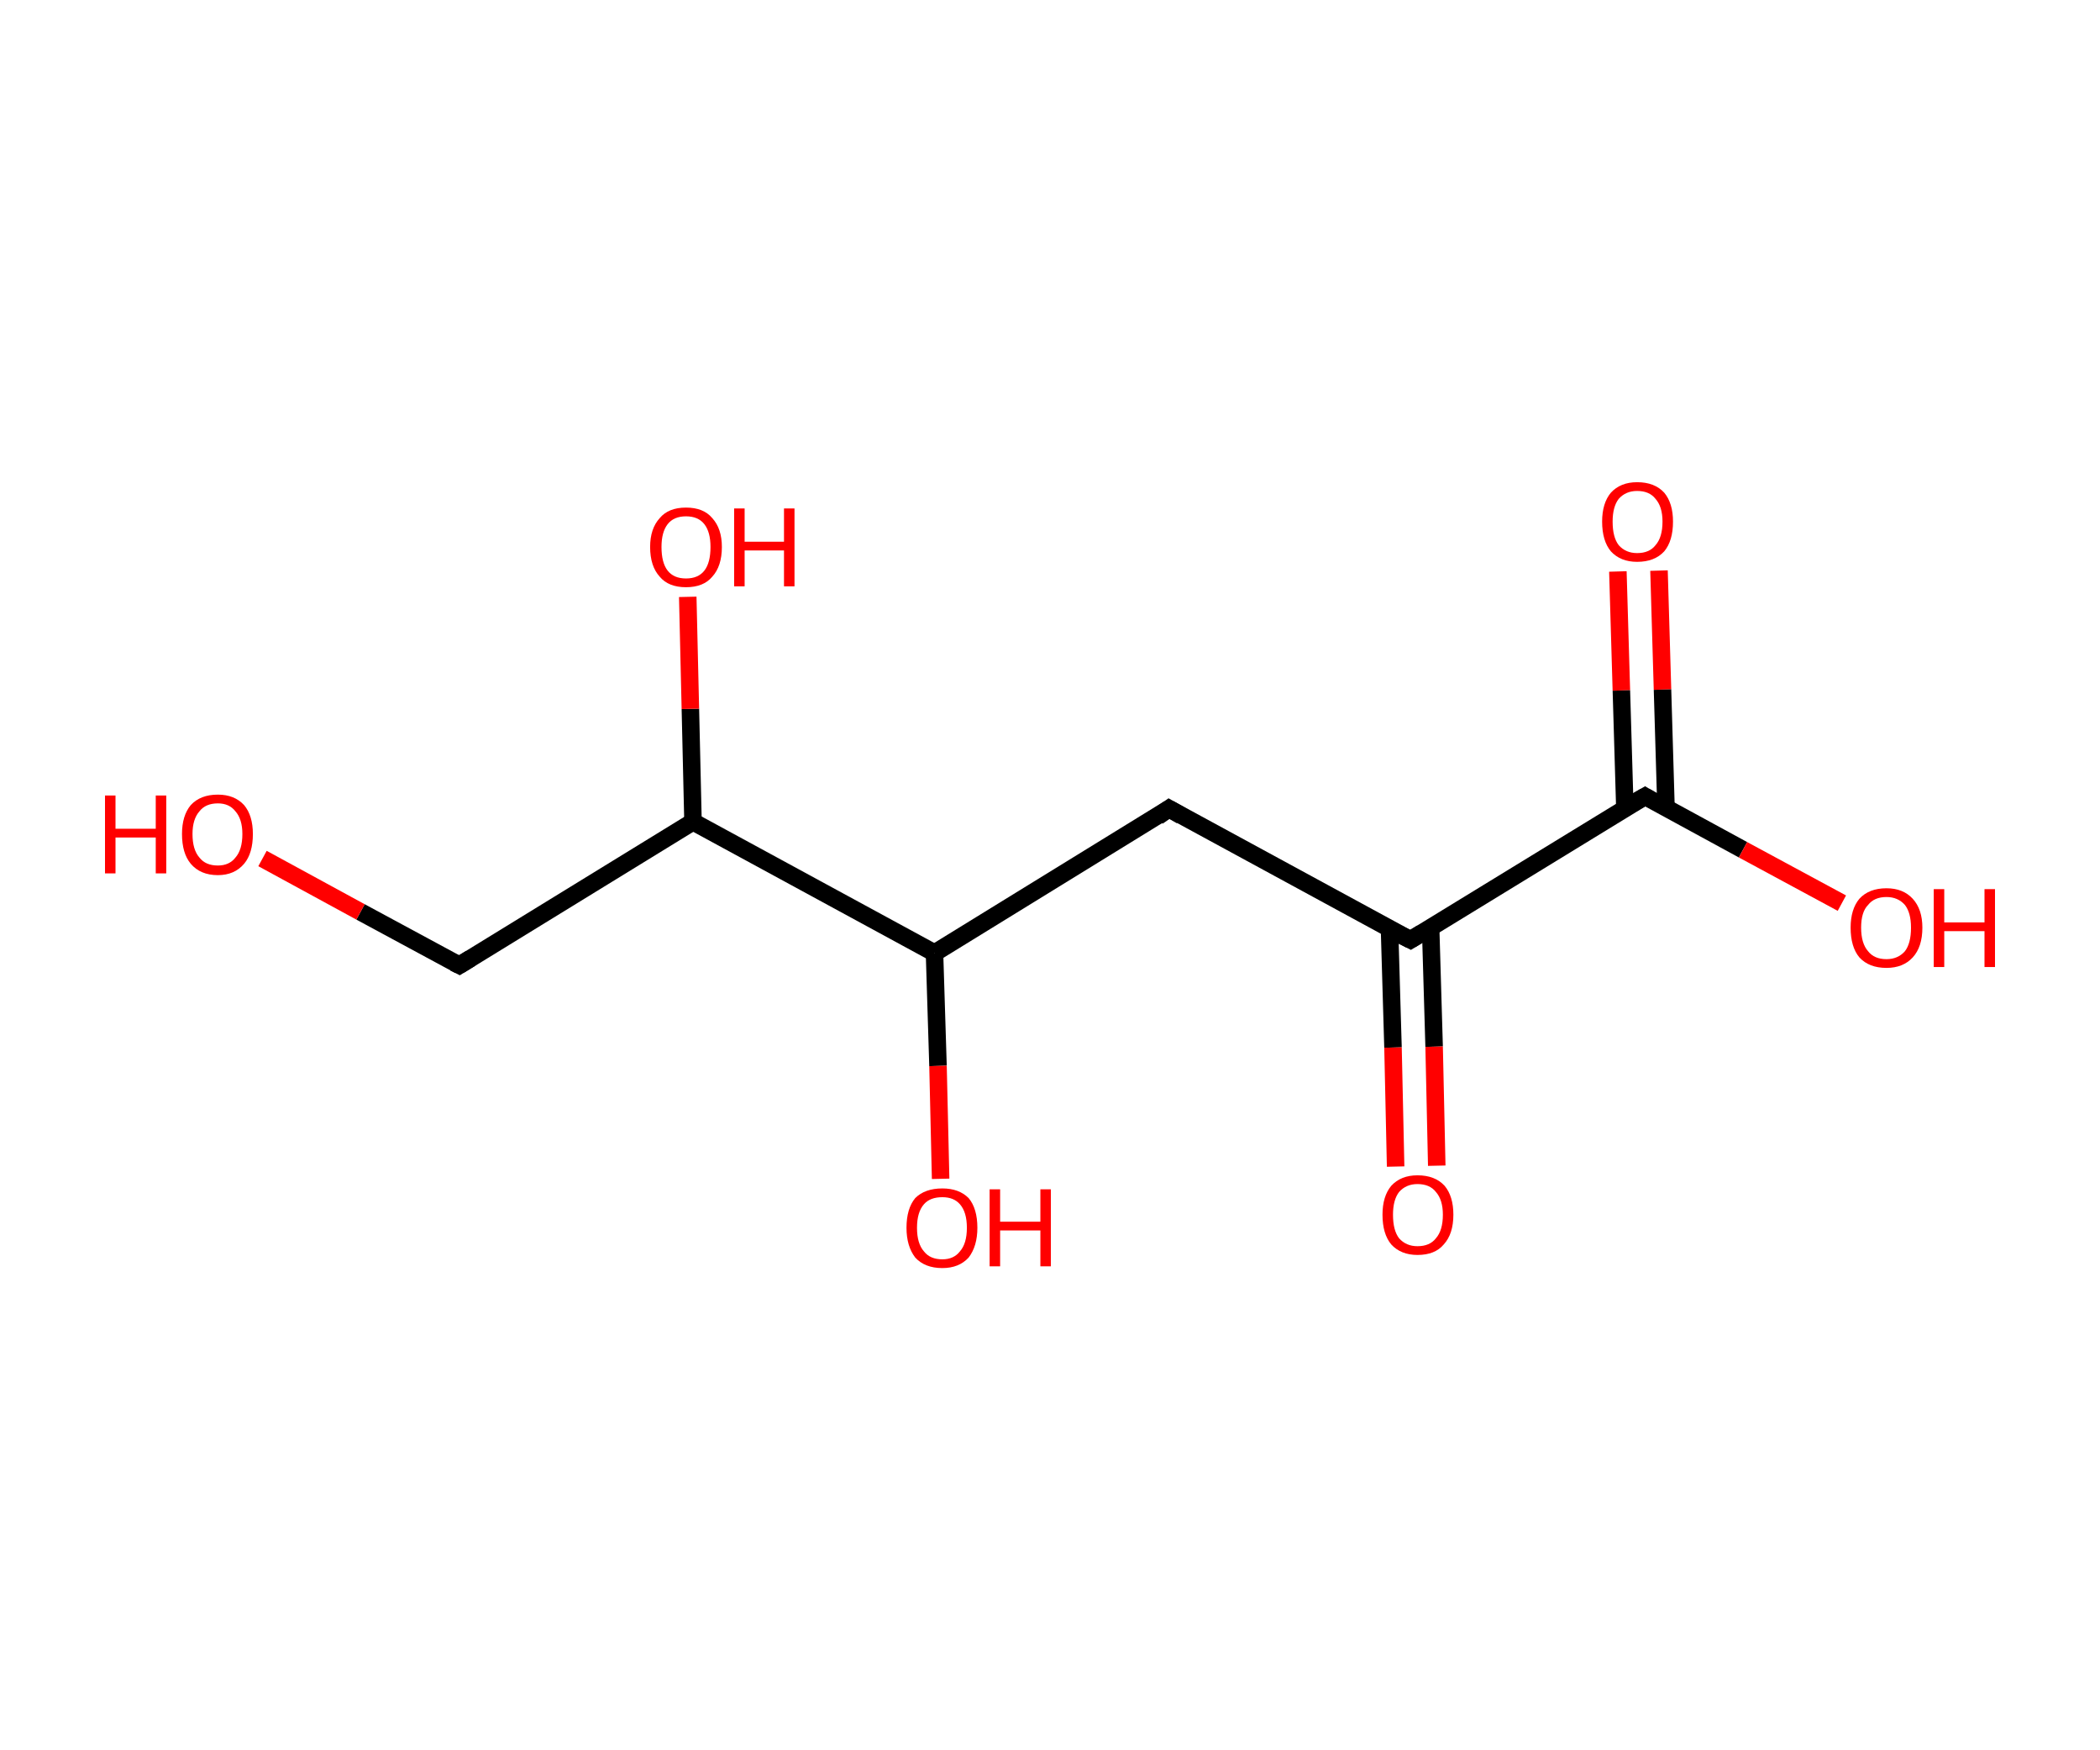<?xml version='1.0' encoding='ASCII' standalone='yes'?>
<svg xmlns="http://www.w3.org/2000/svg" xmlns:rdkit="http://www.rdkit.org/xml" xmlns:xlink="http://www.w3.org/1999/xlink" version="1.1" baseProfile="full" xml:space="preserve" width="240px" height="200px" viewBox="0 0 240 200">
<!-- END OF HEADER -->
<rect style="opacity:1.0;fill:#FFFFFF;stroke:none" width="240.0" height="200.0" x="0.0" y="0.0"> </rect>
<path class="bond-0 atom-0 atom-1" d="M 189.6,65.2 L 190.0,78.8" style="fill:none;fill-rule:evenodd;stroke:#FF0000;stroke-width:2.0px;stroke-linecap:butt;stroke-linejoin:miter;stroke-opacity:1"/>
<path class="bond-0 atom-0 atom-1" d="M 190.0,78.8 L 190.4,92.3" style="fill:none;fill-rule:evenodd;stroke:#000000;stroke-width:2.0px;stroke-linecap:butt;stroke-linejoin:miter;stroke-opacity:1"/>
<path class="bond-0 atom-0 atom-1" d="M 184.9,65.3 L 185.3,78.9" style="fill:none;fill-rule:evenodd;stroke:#FF0000;stroke-width:2.0px;stroke-linecap:butt;stroke-linejoin:miter;stroke-opacity:1"/>
<path class="bond-0 atom-0 atom-1" d="M 185.3,78.9 L 185.7,92.4" style="fill:none;fill-rule:evenodd;stroke:#000000;stroke-width:2.0px;stroke-linecap:butt;stroke-linejoin:miter;stroke-opacity:1"/>
<path class="bond-1 atom-1 atom-2" d="M 188.0,91.0 L 199.2,97.1" style="fill:none;fill-rule:evenodd;stroke:#000000;stroke-width:2.0px;stroke-linecap:butt;stroke-linejoin:miter;stroke-opacity:1"/>
<path class="bond-1 atom-1 atom-2" d="M 199.2,97.1 L 210.5,103.2" style="fill:none;fill-rule:evenodd;stroke:#FF0000;stroke-width:2.0px;stroke-linecap:butt;stroke-linejoin:miter;stroke-opacity:1"/>
<path class="bond-2 atom-1 atom-3" d="M 188.0,91.0 L 161.2,107.4" style="fill:none;fill-rule:evenodd;stroke:#000000;stroke-width:2.0px;stroke-linecap:butt;stroke-linejoin:miter;stroke-opacity:1"/>
<path class="bond-3 atom-3 atom-4" d="M 158.8,106.1 L 159.2,119.7" style="fill:none;fill-rule:evenodd;stroke:#000000;stroke-width:2.0px;stroke-linecap:butt;stroke-linejoin:miter;stroke-opacity:1"/>
<path class="bond-3 atom-3 atom-4" d="M 159.2,119.7 L 159.5,133.3" style="fill:none;fill-rule:evenodd;stroke:#FF0000;stroke-width:2.0px;stroke-linecap:butt;stroke-linejoin:miter;stroke-opacity:1"/>
<path class="bond-3 atom-3 atom-4" d="M 163.5,106.0 L 163.9,119.6" style="fill:none;fill-rule:evenodd;stroke:#000000;stroke-width:2.0px;stroke-linecap:butt;stroke-linejoin:miter;stroke-opacity:1"/>
<path class="bond-3 atom-3 atom-4" d="M 163.9,119.6 L 164.2,133.2" style="fill:none;fill-rule:evenodd;stroke:#FF0000;stroke-width:2.0px;stroke-linecap:butt;stroke-linejoin:miter;stroke-opacity:1"/>
<path class="bond-4 atom-3 atom-5" d="M 161.2,107.4 L 133.6,92.4" style="fill:none;fill-rule:evenodd;stroke:#000000;stroke-width:2.0px;stroke-linecap:butt;stroke-linejoin:miter;stroke-opacity:1"/>
<path class="bond-5 atom-5 atom-6" d="M 133.6,92.4 L 106.8,108.9" style="fill:none;fill-rule:evenodd;stroke:#000000;stroke-width:2.0px;stroke-linecap:butt;stroke-linejoin:miter;stroke-opacity:1"/>
<path class="bond-6 atom-6 atom-7" d="M 106.8,108.9 L 107.2,121.8" style="fill:none;fill-rule:evenodd;stroke:#000000;stroke-width:2.0px;stroke-linecap:butt;stroke-linejoin:miter;stroke-opacity:1"/>
<path class="bond-6 atom-6 atom-7" d="M 107.2,121.8 L 107.5,134.7" style="fill:none;fill-rule:evenodd;stroke:#FF0000;stroke-width:2.0px;stroke-linecap:butt;stroke-linejoin:miter;stroke-opacity:1"/>
<path class="bond-7 atom-6 atom-8" d="M 106.8,108.9 L 79.2,93.9" style="fill:none;fill-rule:evenodd;stroke:#000000;stroke-width:2.0px;stroke-linecap:butt;stroke-linejoin:miter;stroke-opacity:1"/>
<path class="bond-8 atom-8 atom-9" d="M 79.2,93.9 L 78.9,81.0" style="fill:none;fill-rule:evenodd;stroke:#000000;stroke-width:2.0px;stroke-linecap:butt;stroke-linejoin:miter;stroke-opacity:1"/>
<path class="bond-8 atom-8 atom-9" d="M 78.9,81.0 L 78.6,68.2" style="fill:none;fill-rule:evenodd;stroke:#FF0000;stroke-width:2.0px;stroke-linecap:butt;stroke-linejoin:miter;stroke-opacity:1"/>
<path class="bond-9 atom-8 atom-10" d="M 79.2,93.9 L 52.5,110.3" style="fill:none;fill-rule:evenodd;stroke:#000000;stroke-width:2.0px;stroke-linecap:butt;stroke-linejoin:miter;stroke-opacity:1"/>
<path class="bond-10 atom-10 atom-11" d="M 52.5,110.3 L 41.2,104.2" style="fill:none;fill-rule:evenodd;stroke:#000000;stroke-width:2.0px;stroke-linecap:butt;stroke-linejoin:miter;stroke-opacity:1"/>
<path class="bond-10 atom-10 atom-11" d="M 41.2,104.2 L 30.0,98.1" style="fill:none;fill-rule:evenodd;stroke:#FF0000;stroke-width:2.0px;stroke-linecap:butt;stroke-linejoin:miter;stroke-opacity:1"/>
<path d="M 188.5,91.3 L 188.0,91.0 L 186.6,91.8" style="fill:none;stroke:#000000;stroke-width:2.0px;stroke-linecap:butt;stroke-linejoin:miter;stroke-opacity:1;"/>
<path d="M 162.5,106.6 L 161.2,107.4 L 159.8,106.7" style="fill:none;stroke:#000000;stroke-width:2.0px;stroke-linecap:butt;stroke-linejoin:miter;stroke-opacity:1;"/>
<path d="M 135.0,93.2 L 133.6,92.4 L 132.3,93.3" style="fill:none;stroke:#000000;stroke-width:2.0px;stroke-linecap:butt;stroke-linejoin:miter;stroke-opacity:1;"/>
<path d="M 53.8,109.5 L 52.5,110.3 L 51.9,110.0" style="fill:none;stroke:#000000;stroke-width:2.0px;stroke-linecap:butt;stroke-linejoin:miter;stroke-opacity:1;"/>
<path class="atom-0" d="M 183.1 59.6 Q 183.1 57.5, 184.1 56.3 Q 185.2 55.1, 187.1 55.1 Q 189.1 55.1, 190.2 56.3 Q 191.2 57.5, 191.2 59.6 Q 191.2 61.8, 190.2 63.0 Q 189.1 64.2, 187.1 64.2 Q 185.2 64.2, 184.1 63.0 Q 183.1 61.8, 183.1 59.6 M 187.1 63.2 Q 188.5 63.2, 189.2 62.3 Q 190.0 61.4, 190.0 59.6 Q 190.0 57.9, 189.2 57.0 Q 188.5 56.1, 187.1 56.1 Q 185.8 56.1, 185.0 57.0 Q 184.3 57.9, 184.3 59.6 Q 184.3 61.4, 185.0 62.3 Q 185.8 63.2, 187.1 63.2 " fill="#FF0000"/>
<path class="atom-2" d="M 211.5 106.0 Q 211.5 103.9, 212.5 102.7 Q 213.6 101.5, 215.6 101.5 Q 217.5 101.5, 218.6 102.7 Q 219.7 103.9, 219.7 106.0 Q 219.7 108.2, 218.6 109.4 Q 217.5 110.6, 215.6 110.6 Q 213.6 110.6, 212.5 109.4 Q 211.5 108.2, 211.5 106.0 M 215.6 109.6 Q 216.9 109.6, 217.7 108.7 Q 218.4 107.8, 218.4 106.0 Q 218.4 104.3, 217.7 103.4 Q 216.9 102.5, 215.6 102.5 Q 214.2 102.5, 213.5 103.4 Q 212.7 104.2, 212.7 106.0 Q 212.7 107.8, 213.5 108.7 Q 214.2 109.6, 215.6 109.6 " fill="#FF0000"/>
<path class="atom-2" d="M 221.0 101.6 L 222.2 101.6 L 222.2 105.4 L 226.8 105.4 L 226.8 101.6 L 228.0 101.6 L 228.0 110.5 L 226.8 110.5 L 226.8 106.4 L 222.2 106.4 L 222.2 110.5 L 221.0 110.5 L 221.0 101.6 " fill="#FF0000"/>
<path class="atom-4" d="M 158.0 138.8 Q 158.0 136.7, 159.0 135.5 Q 160.1 134.3, 162.0 134.3 Q 164.0 134.3, 165.1 135.5 Q 166.1 136.7, 166.1 138.8 Q 166.1 141.0, 165.0 142.2 Q 164.0 143.4, 162.0 143.4 Q 160.1 143.4, 159.0 142.2 Q 158.0 141.0, 158.0 138.8 M 162.0 142.4 Q 163.4 142.4, 164.1 141.5 Q 164.9 140.6, 164.9 138.8 Q 164.9 137.1, 164.1 136.2 Q 163.4 135.3, 162.0 135.3 Q 160.7 135.3, 159.9 136.2 Q 159.2 137.1, 159.2 138.8 Q 159.2 140.6, 159.9 141.5 Q 160.7 142.4, 162.0 142.4 " fill="#FF0000"/>
<path class="atom-7" d="M 103.6 140.3 Q 103.6 138.1, 104.6 136.9 Q 105.7 135.8, 107.7 135.8 Q 109.6 135.8, 110.7 136.9 Q 111.7 138.1, 111.7 140.3 Q 111.7 142.4, 110.7 143.7 Q 109.6 144.9, 107.7 144.9 Q 105.7 144.9, 104.6 143.7 Q 103.6 142.4, 103.6 140.3 M 107.7 143.9 Q 109.0 143.9, 109.7 143.0 Q 110.5 142.1, 110.5 140.3 Q 110.5 138.5, 109.7 137.6 Q 109.0 136.8, 107.7 136.8 Q 106.3 136.8, 105.6 137.6 Q 104.8 138.5, 104.8 140.3 Q 104.8 142.1, 105.6 143.0 Q 106.3 143.9, 107.7 143.9 " fill="#FF0000"/>
<path class="atom-7" d="M 113.1 135.9 L 114.3 135.9 L 114.3 139.6 L 118.9 139.6 L 118.9 135.9 L 120.1 135.9 L 120.1 144.7 L 118.9 144.7 L 118.9 140.6 L 114.3 140.6 L 114.3 144.7 L 113.1 144.7 L 113.1 135.9 " fill="#FF0000"/>
<path class="atom-9" d="M 74.3 62.5 Q 74.3 60.4, 75.4 59.2 Q 76.4 58.0, 78.4 58.0 Q 80.4 58.0, 81.4 59.2 Q 82.5 60.4, 82.5 62.5 Q 82.5 64.7, 81.4 65.9 Q 80.4 67.1, 78.4 67.1 Q 76.4 67.1, 75.4 65.9 Q 74.3 64.7, 74.3 62.5 M 78.4 66.1 Q 79.8 66.1, 80.5 65.2 Q 81.2 64.3, 81.2 62.5 Q 81.2 60.8, 80.5 59.9 Q 79.8 59.0, 78.4 59.0 Q 77.0 59.0, 76.3 59.9 Q 75.6 60.8, 75.6 62.5 Q 75.6 64.3, 76.3 65.2 Q 77.0 66.1, 78.4 66.1 " fill="#FF0000"/>
<path class="atom-9" d="M 83.9 58.1 L 85.1 58.1 L 85.1 61.9 L 89.6 61.9 L 89.6 58.1 L 90.8 58.1 L 90.8 67.0 L 89.6 67.0 L 89.6 62.9 L 85.1 62.9 L 85.1 67.0 L 83.9 67.0 L 83.9 58.1 " fill="#FF0000"/>
<path class="atom-11" d="M 12.0 90.9 L 13.2 90.9 L 13.2 94.7 L 17.8 94.7 L 17.8 90.9 L 19.0 90.9 L 19.0 99.8 L 17.8 99.8 L 17.8 95.7 L 13.2 95.7 L 13.2 99.8 L 12.0 99.8 L 12.0 90.9 " fill="#FF0000"/>
<path class="atom-11" d="M 20.8 95.3 Q 20.8 93.2, 21.8 92.0 Q 22.9 90.8, 24.9 90.8 Q 26.8 90.8, 27.9 92.0 Q 28.9 93.2, 28.9 95.3 Q 28.9 97.5, 27.9 98.7 Q 26.8 100.0, 24.9 100.0 Q 22.9 100.0, 21.8 98.7 Q 20.8 97.5, 20.8 95.3 M 24.9 98.9 Q 26.2 98.9, 26.9 98.0 Q 27.7 97.1, 27.7 95.3 Q 27.7 93.6, 26.9 92.7 Q 26.2 91.8, 24.9 91.8 Q 23.5 91.8, 22.8 92.7 Q 22.0 93.6, 22.0 95.3 Q 22.0 97.1, 22.8 98.0 Q 23.5 98.9, 24.9 98.9 " fill="#FF0000"/>
</svg>
